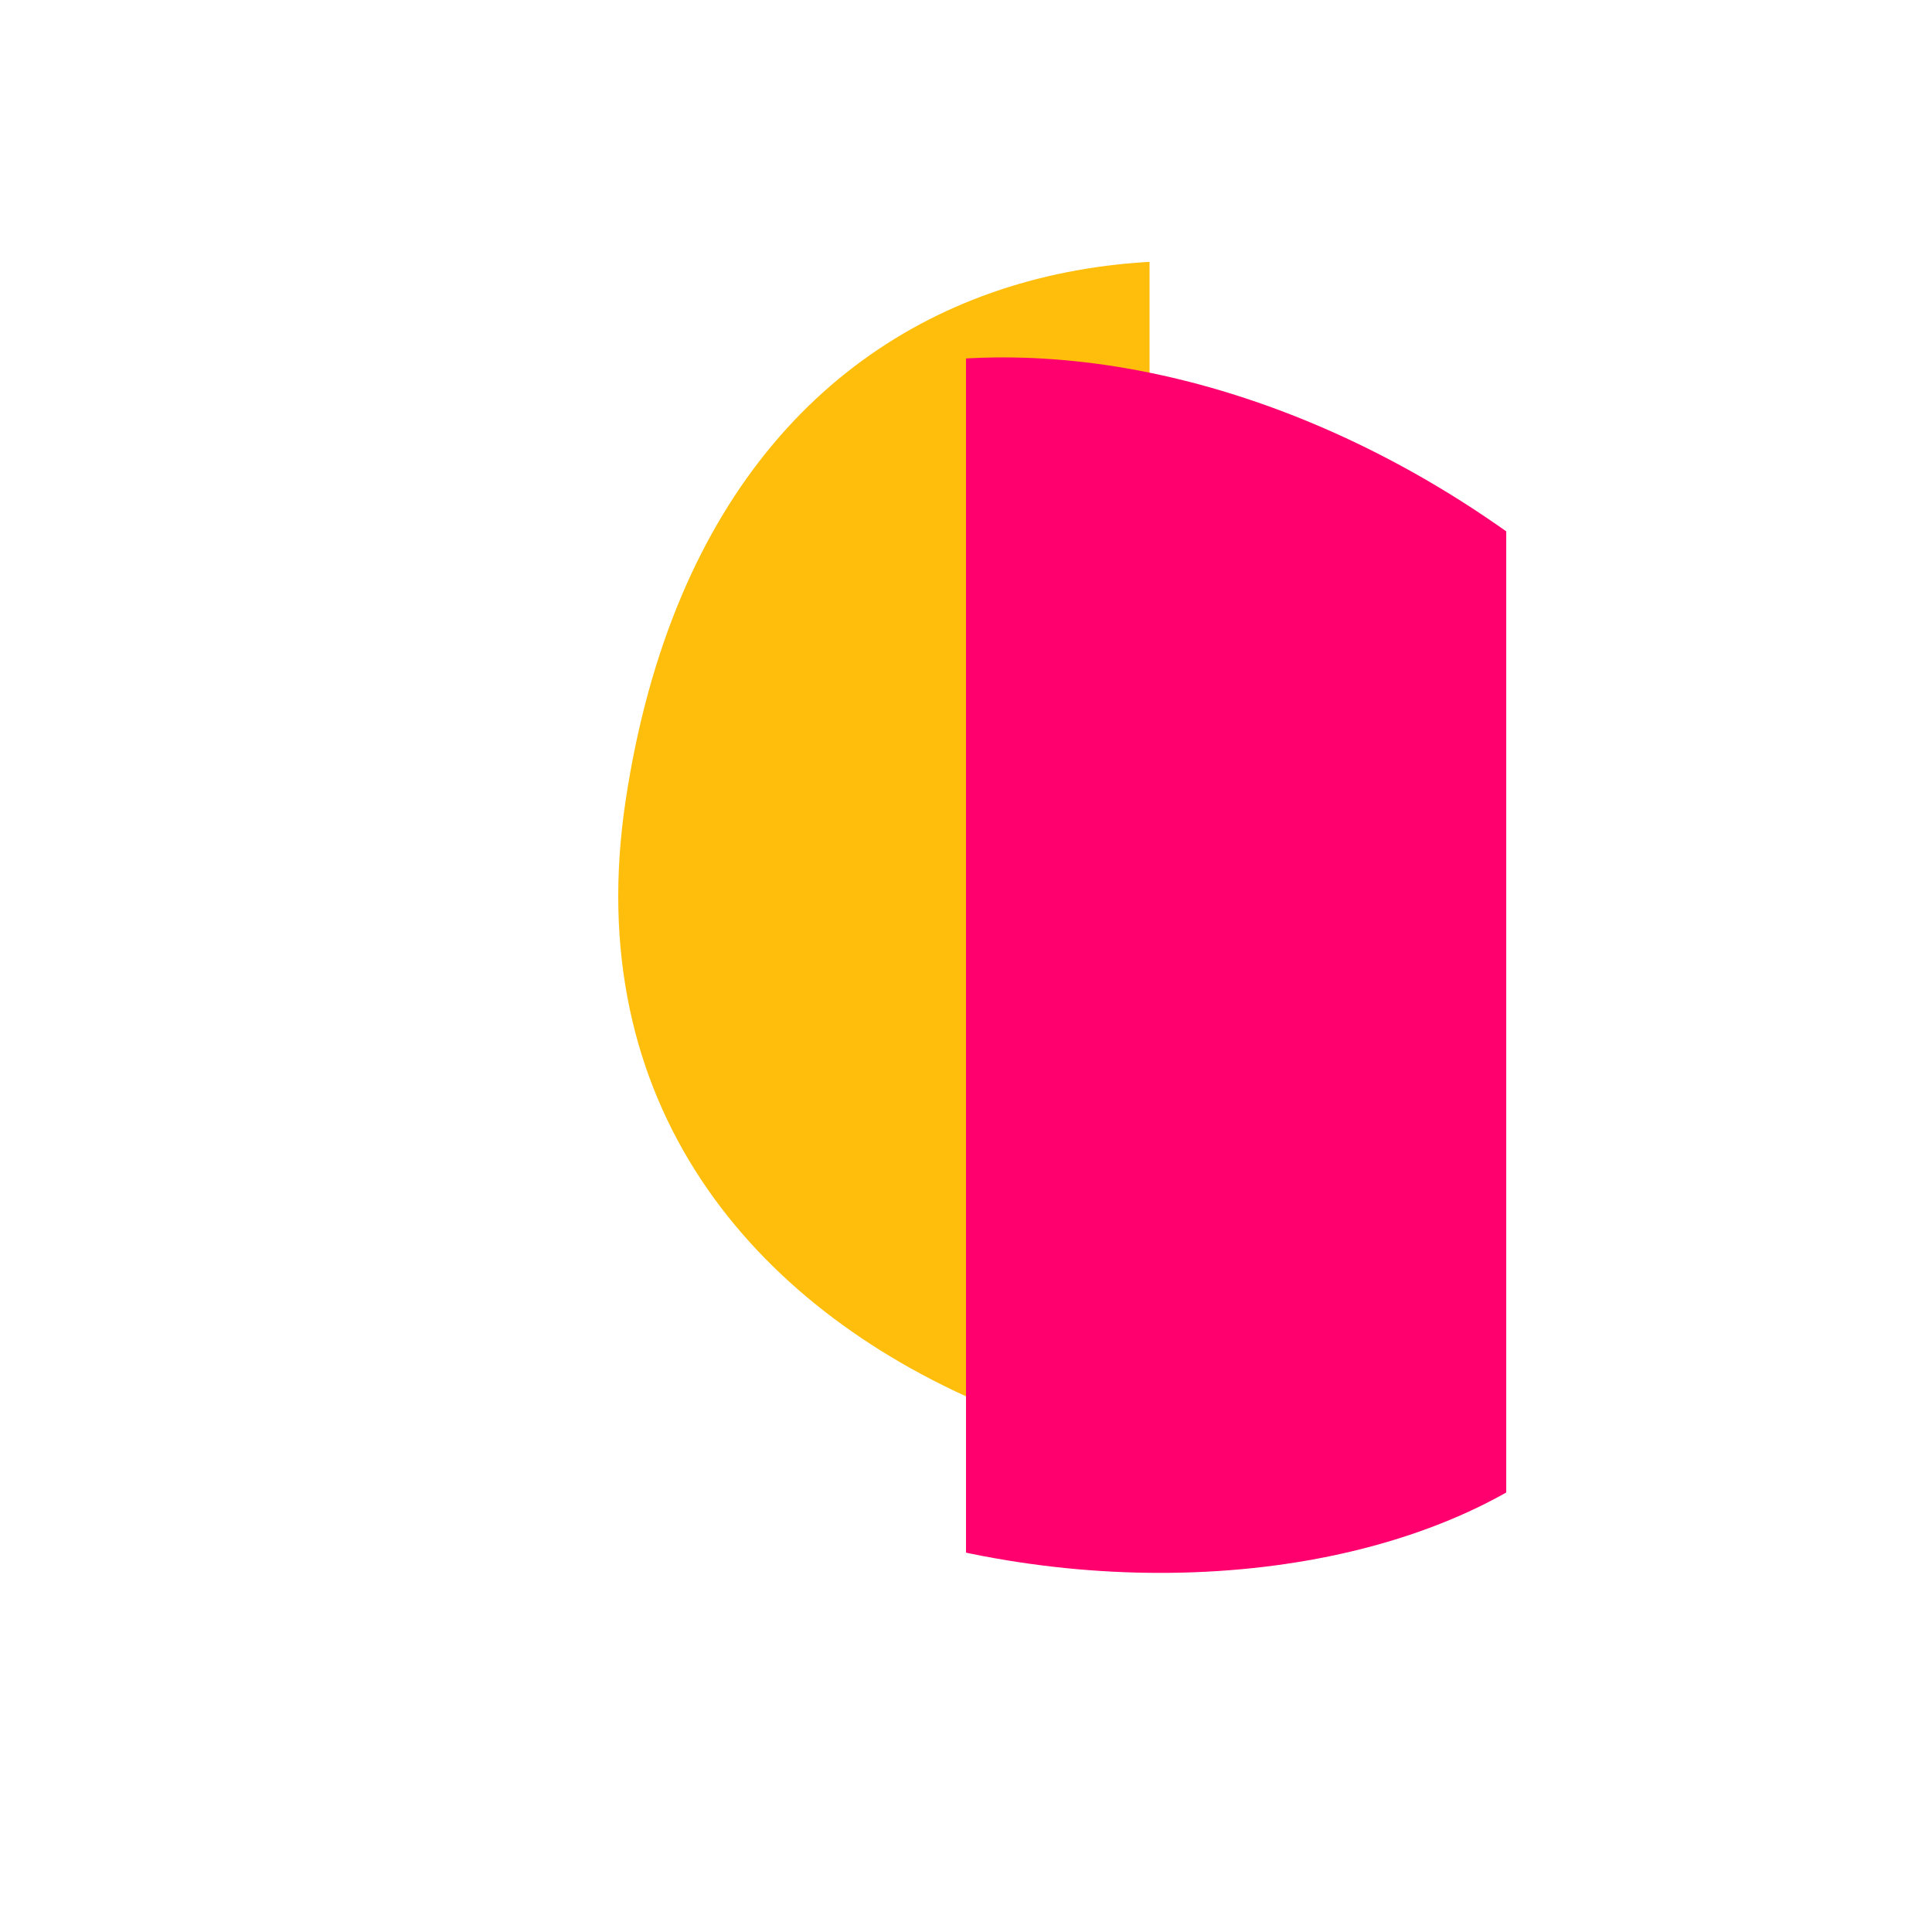 <svg width="200" height="200" fill="#FF006E" viewBox="0 0 200 200" xmlns="http://www.w3.org/2000/svg">
    <defs>
      <clipPath id="dddivided-clip1"><rect width="50%" height="100%" x="0" y="0"></rect></clipPath>
      <clipPath id="dddivided-clip2"><rect width="50%" height="100%" x="50%" y="0"></rect></clipPath>
    </defs> 
    <path fill="#ffbe0b" clip-path="url(#dddivided-clip1)" transform="translate(19,-10)" d="M155.925 154.505v-99.5c-42.646-30.23-100.546-25.43-110.146 37.77-9.6 63.201 71.98 83.23 110.146 61.73Z"/>
    <path clip-path="url(#dddivided-clip2)" d="M155.925 154.505v-99.5c-42.646-30.23-100.546-25.43-110.146 37.77-9.6 63.201 71.98 83.23 110.146 61.73Z"/>
</svg>
